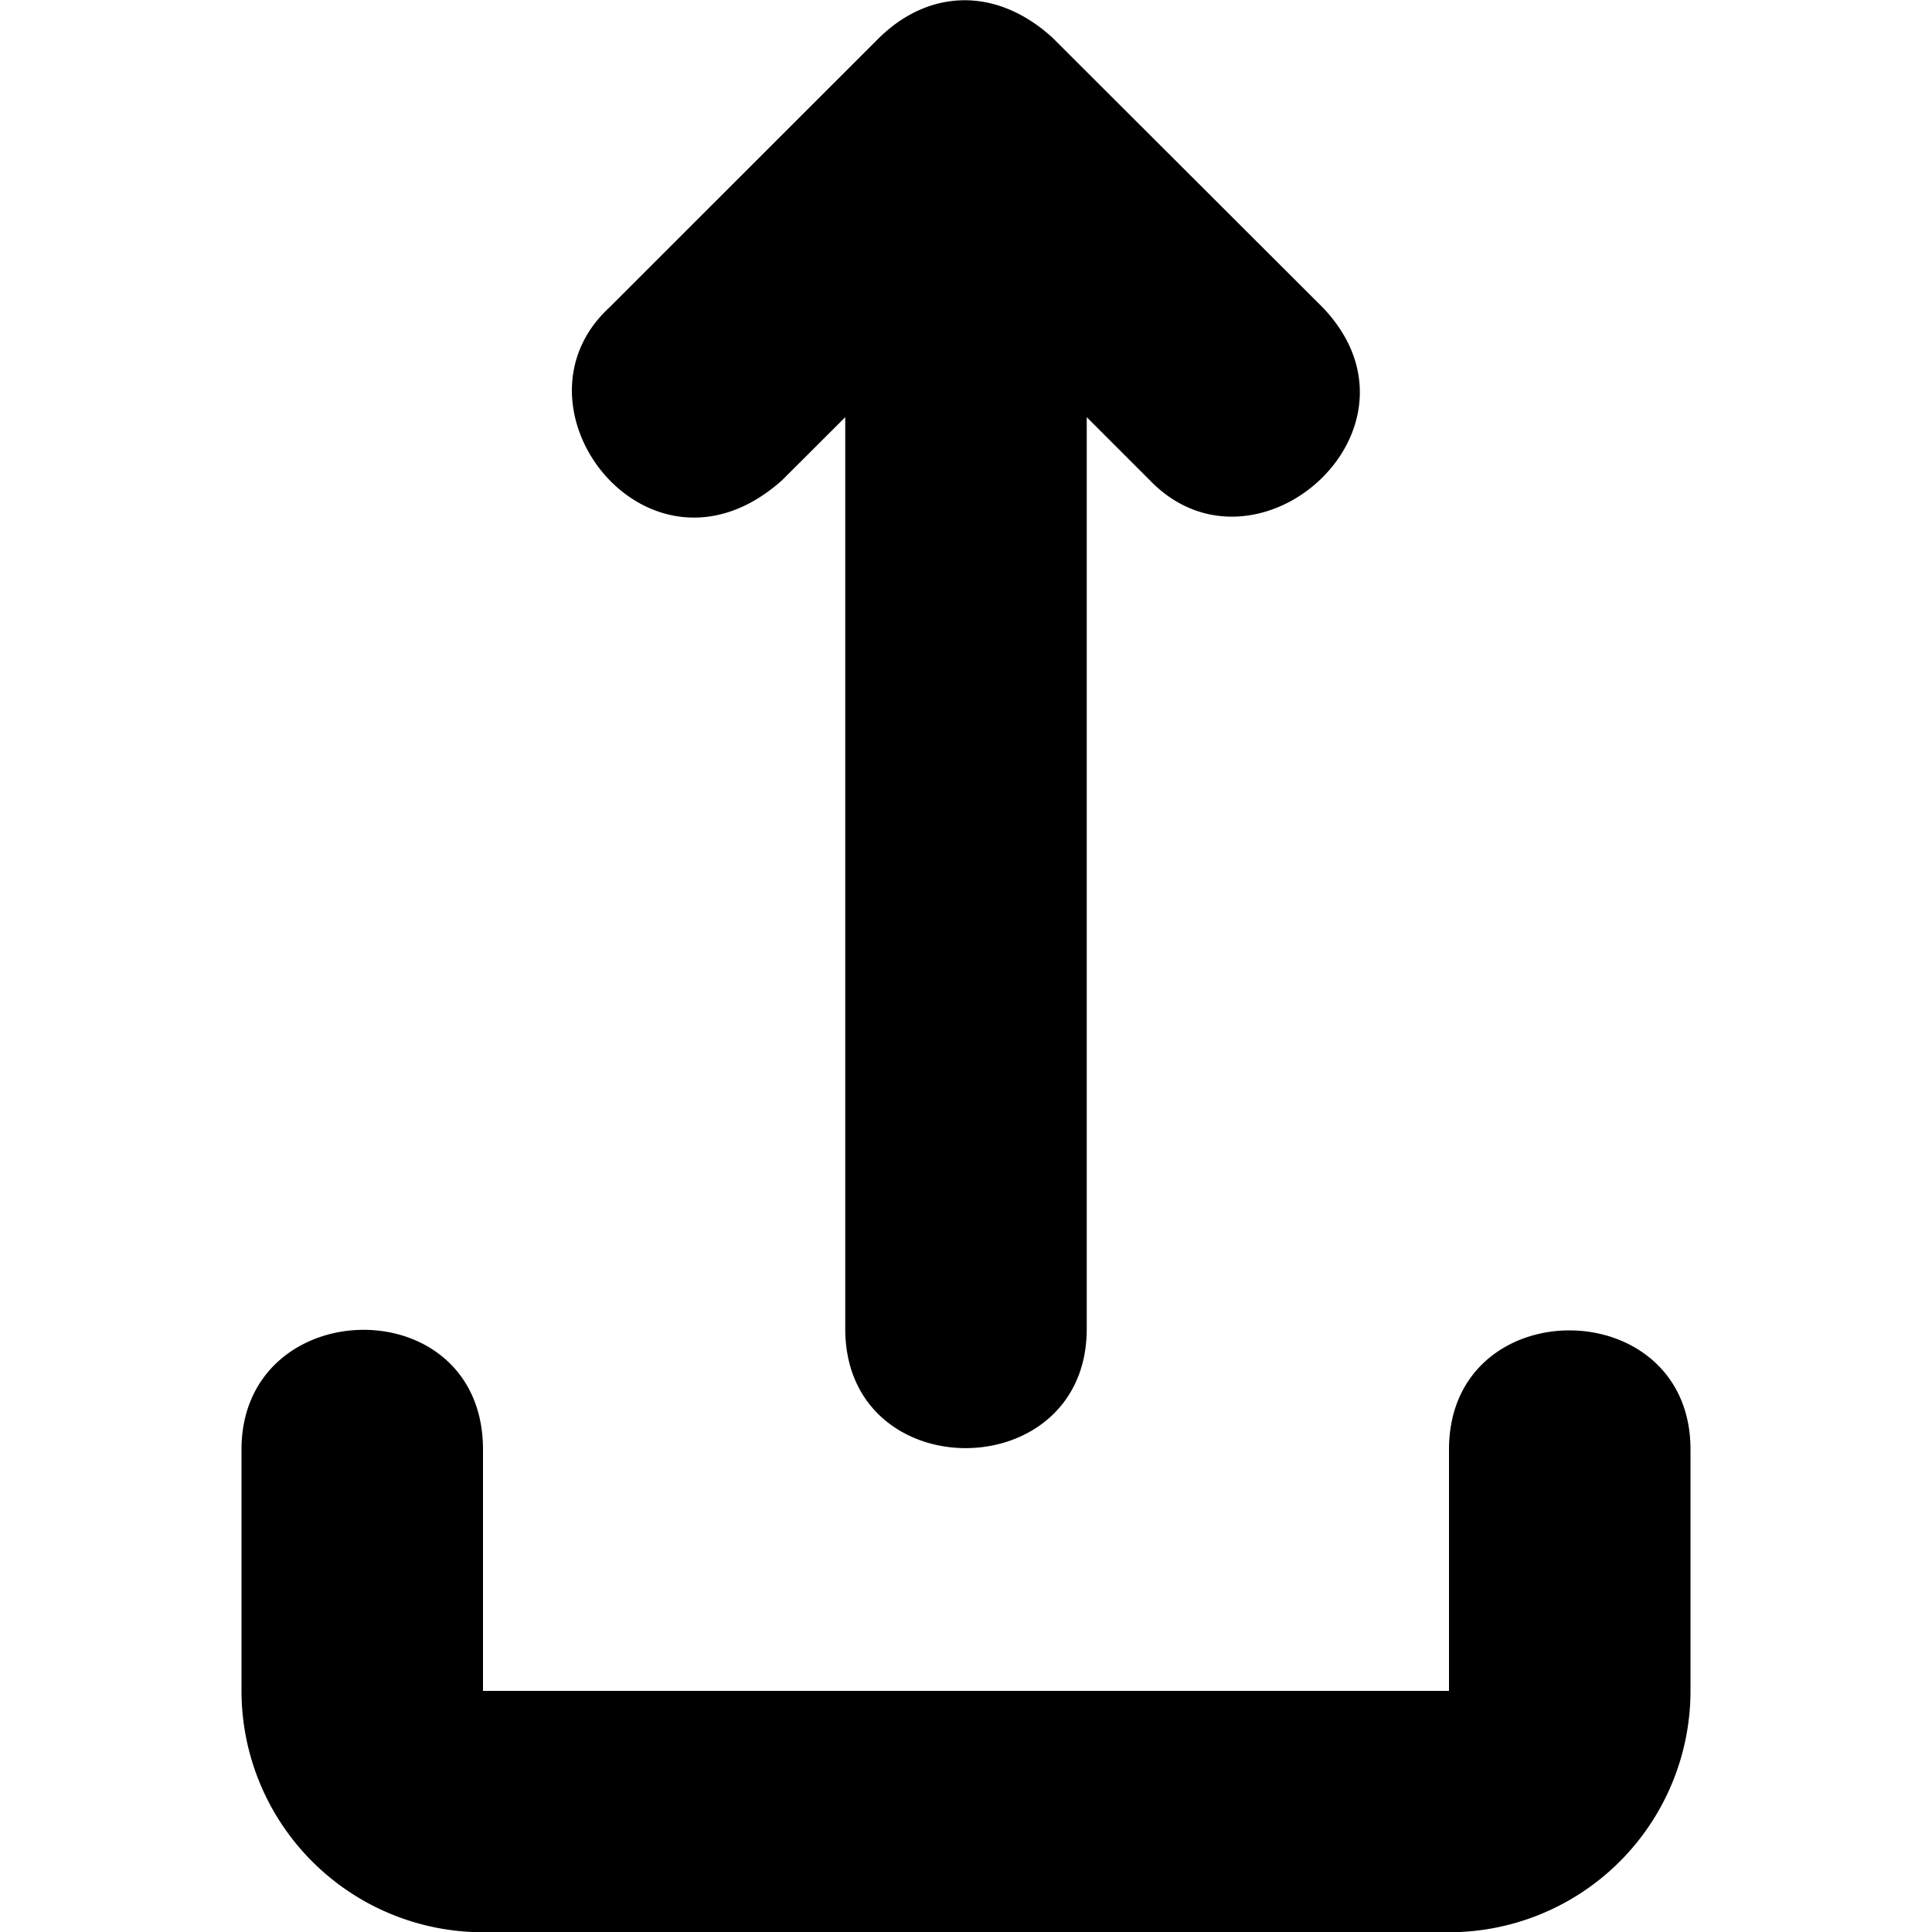 <!--
* SPDX-FileCopyrightText: © 2022 Liferay, Inc. <https://liferay.com>
* SPDX-FileCopyrightText: © 2022 Contributors to the project Clay <https://github.com/liferay/clay/graphs/contributors>
*
* SPDX-License-Identifier: BSD-3-Clause
-->
<svg viewBox="0 0 16 16" xmlns="http://www.w3.org/2000/svg"><path class="lexicon-icon-outline" fill-rule="evenodd" clip-rule="evenodd" d="M7.284.31c.412-.4.966-.421 1.43 0l2.24 2.236c.961 1.006-.558 2.339-1.433 1.43L9 3.455v7.55c0 1.312-2 1.322-2 0v-7.55l-.522.521c-1.094.98-2.332-.6-1.431-1.43L7.284.31ZM12 14.004v-2c0-1.32 2-1.31 2 0v1.998a2 2 0 0 1-2 2H4a2 2 0 0 1-2-2v-1.997c0-1.302 2-1.343 2 0v1.998h8Z"/></svg>